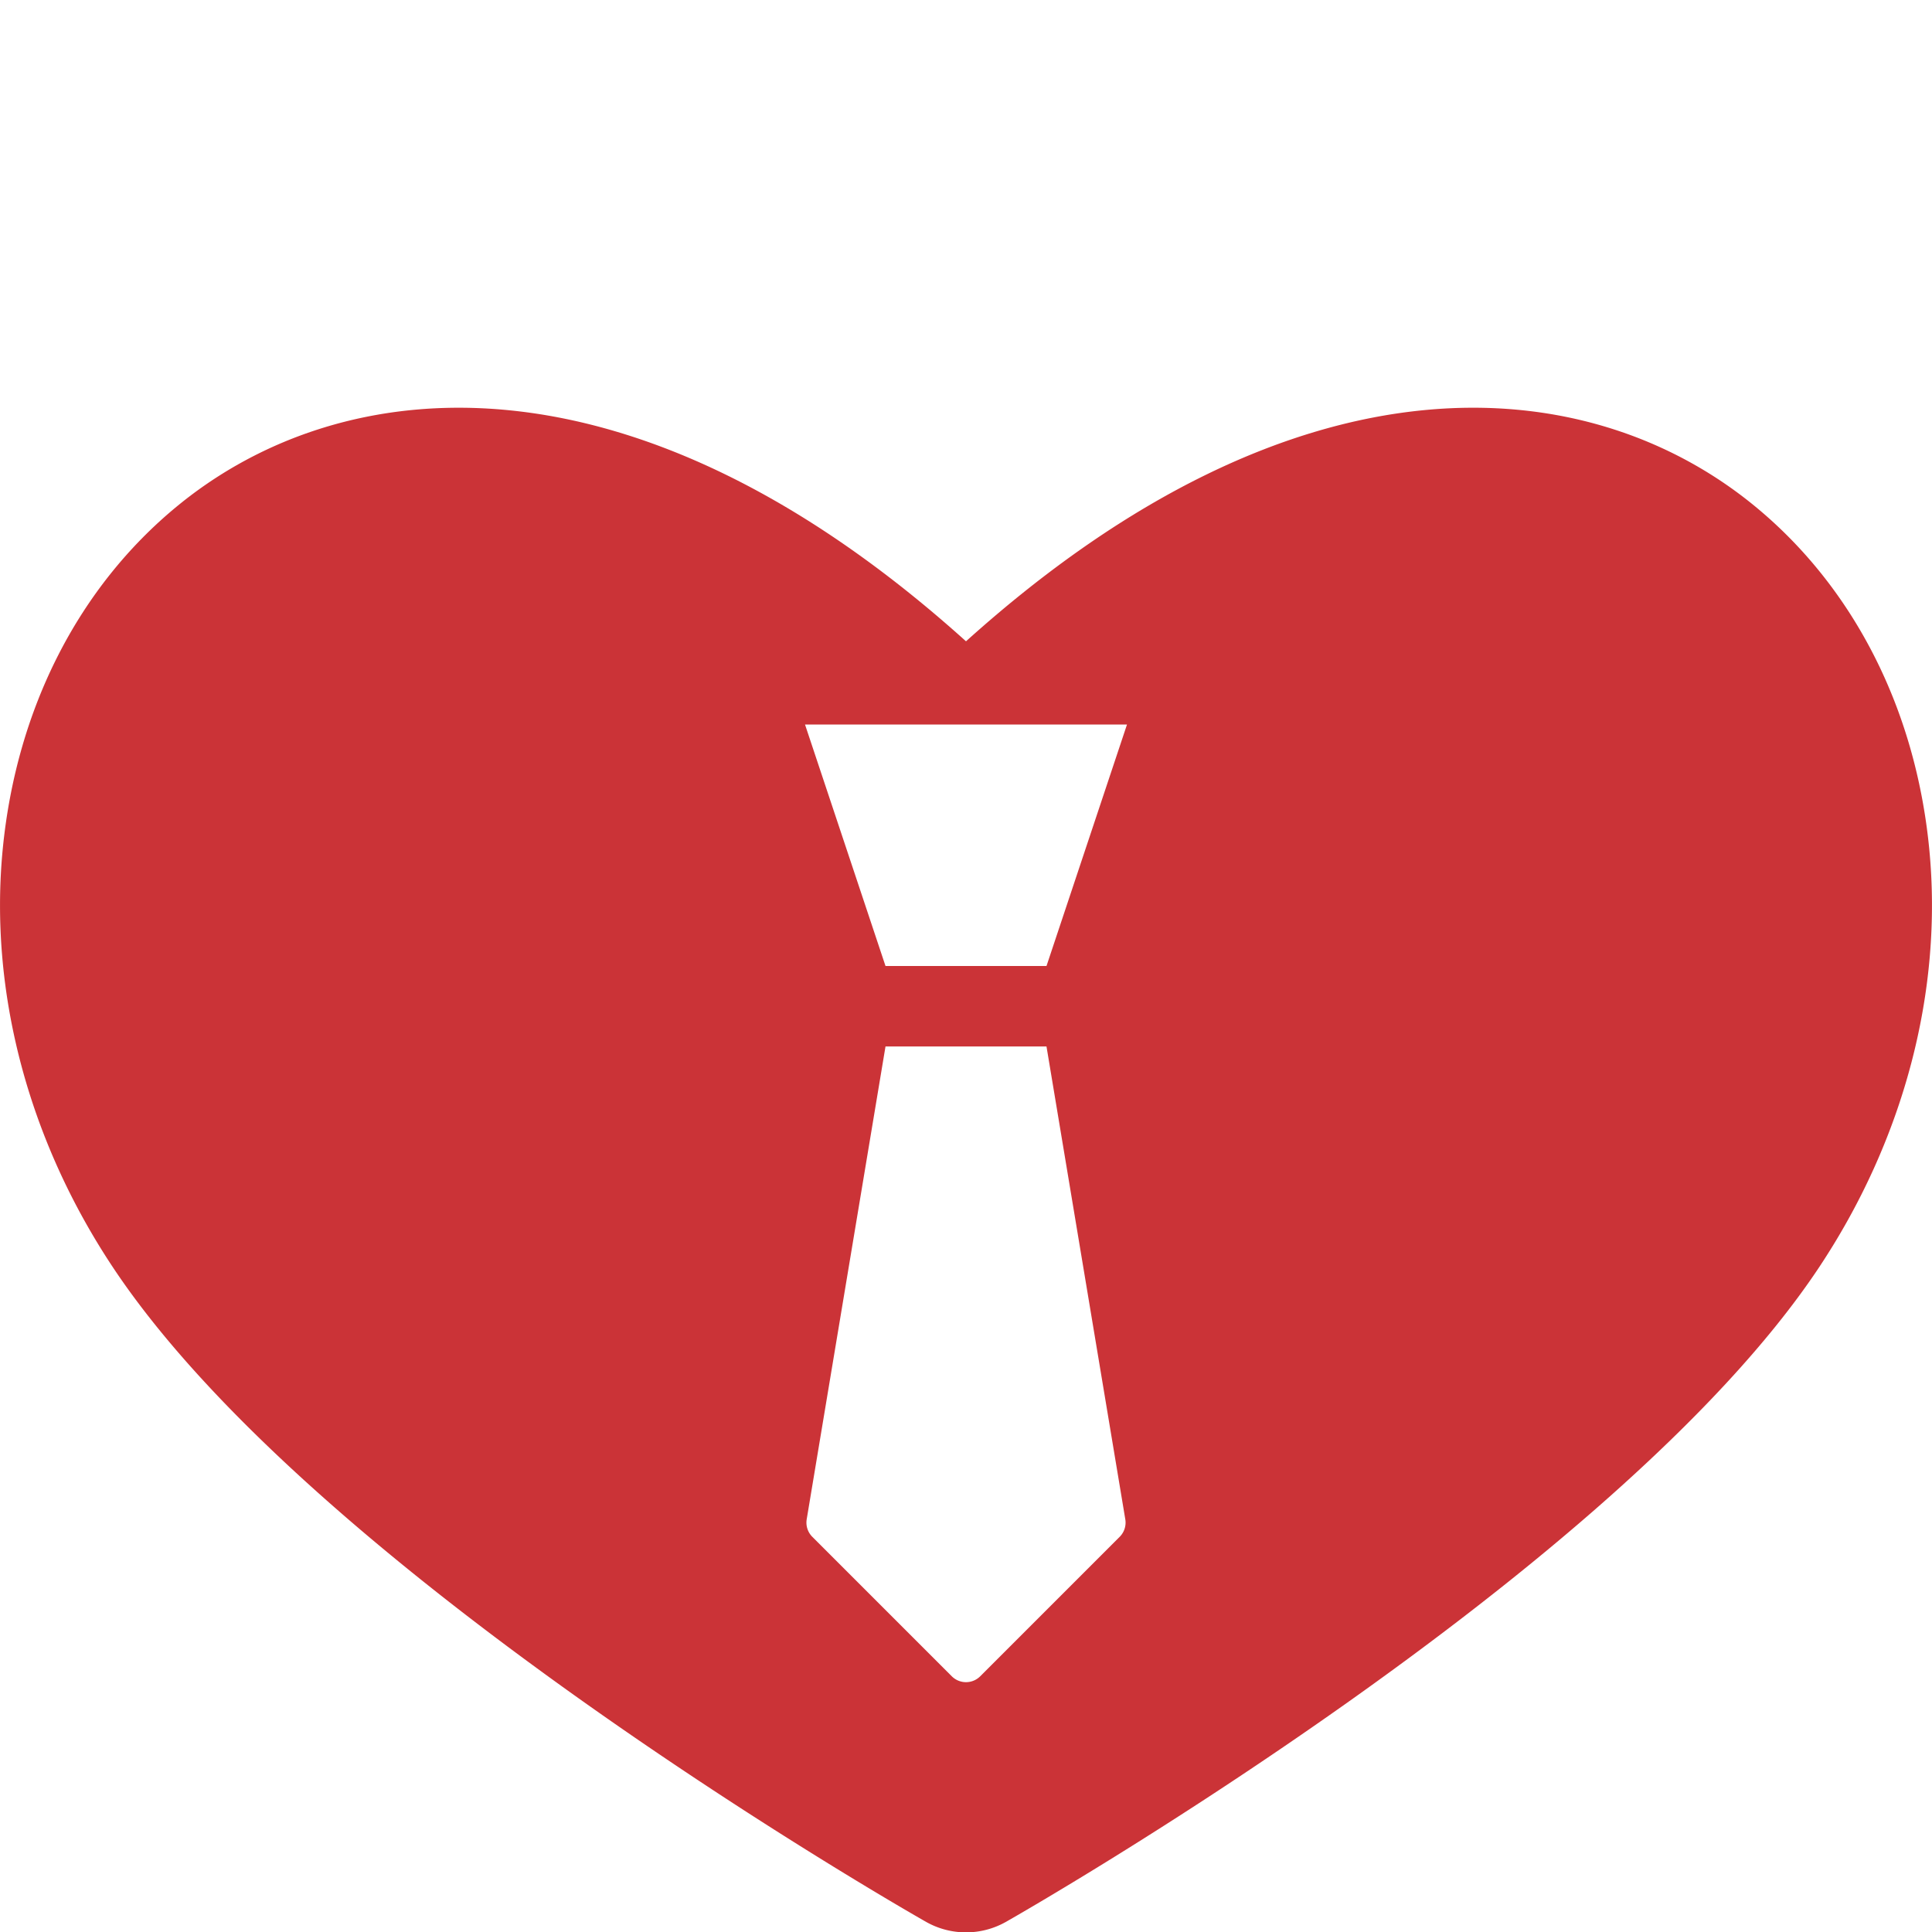 <?xml version="1.0"?>
<svg xmlns="http://www.w3.org/2000/svg" height="512px" viewBox="0 0 192 192" width="512px"><g><g id="_29-passion" data-name="29-passion"><g id="Glyph"><path d="m191.723 84.327c-1.362-13.9-7.531-25.991-17.369-34.056-16.388-13.437-45.183-16.402-78.354 13.461-33.17-29.862-61.965-26.897-78.354-13.461-9.838 8.065-16.006 20.16-17.369 34.056-1.388 14.173 2.523 28.982 11.006 41.71 20.183 30.276 78.296 63.563 80.76 64.963a8.071 8.071 0 0 0 7.914 0c2.464-1.4 60.576-34.689 80.761-64.965 8.482-12.726 12.394-27.535 11.005-41.708zm-80.451 68.4-13.858 13.859a2 2 0 0 1 -2.828 0l-13.858-13.858a2 2 0 0 1 -.559-1.743l7.831-46.985h16l7.831 46.985a2 2 0 0 1 -.559 1.743zm-7.272-56.727h-16l-8-24h32z" data-original="#000000" class="active-path" data-old_color="#000000" fill="#CB3337"/></g></g></g> </svg>
